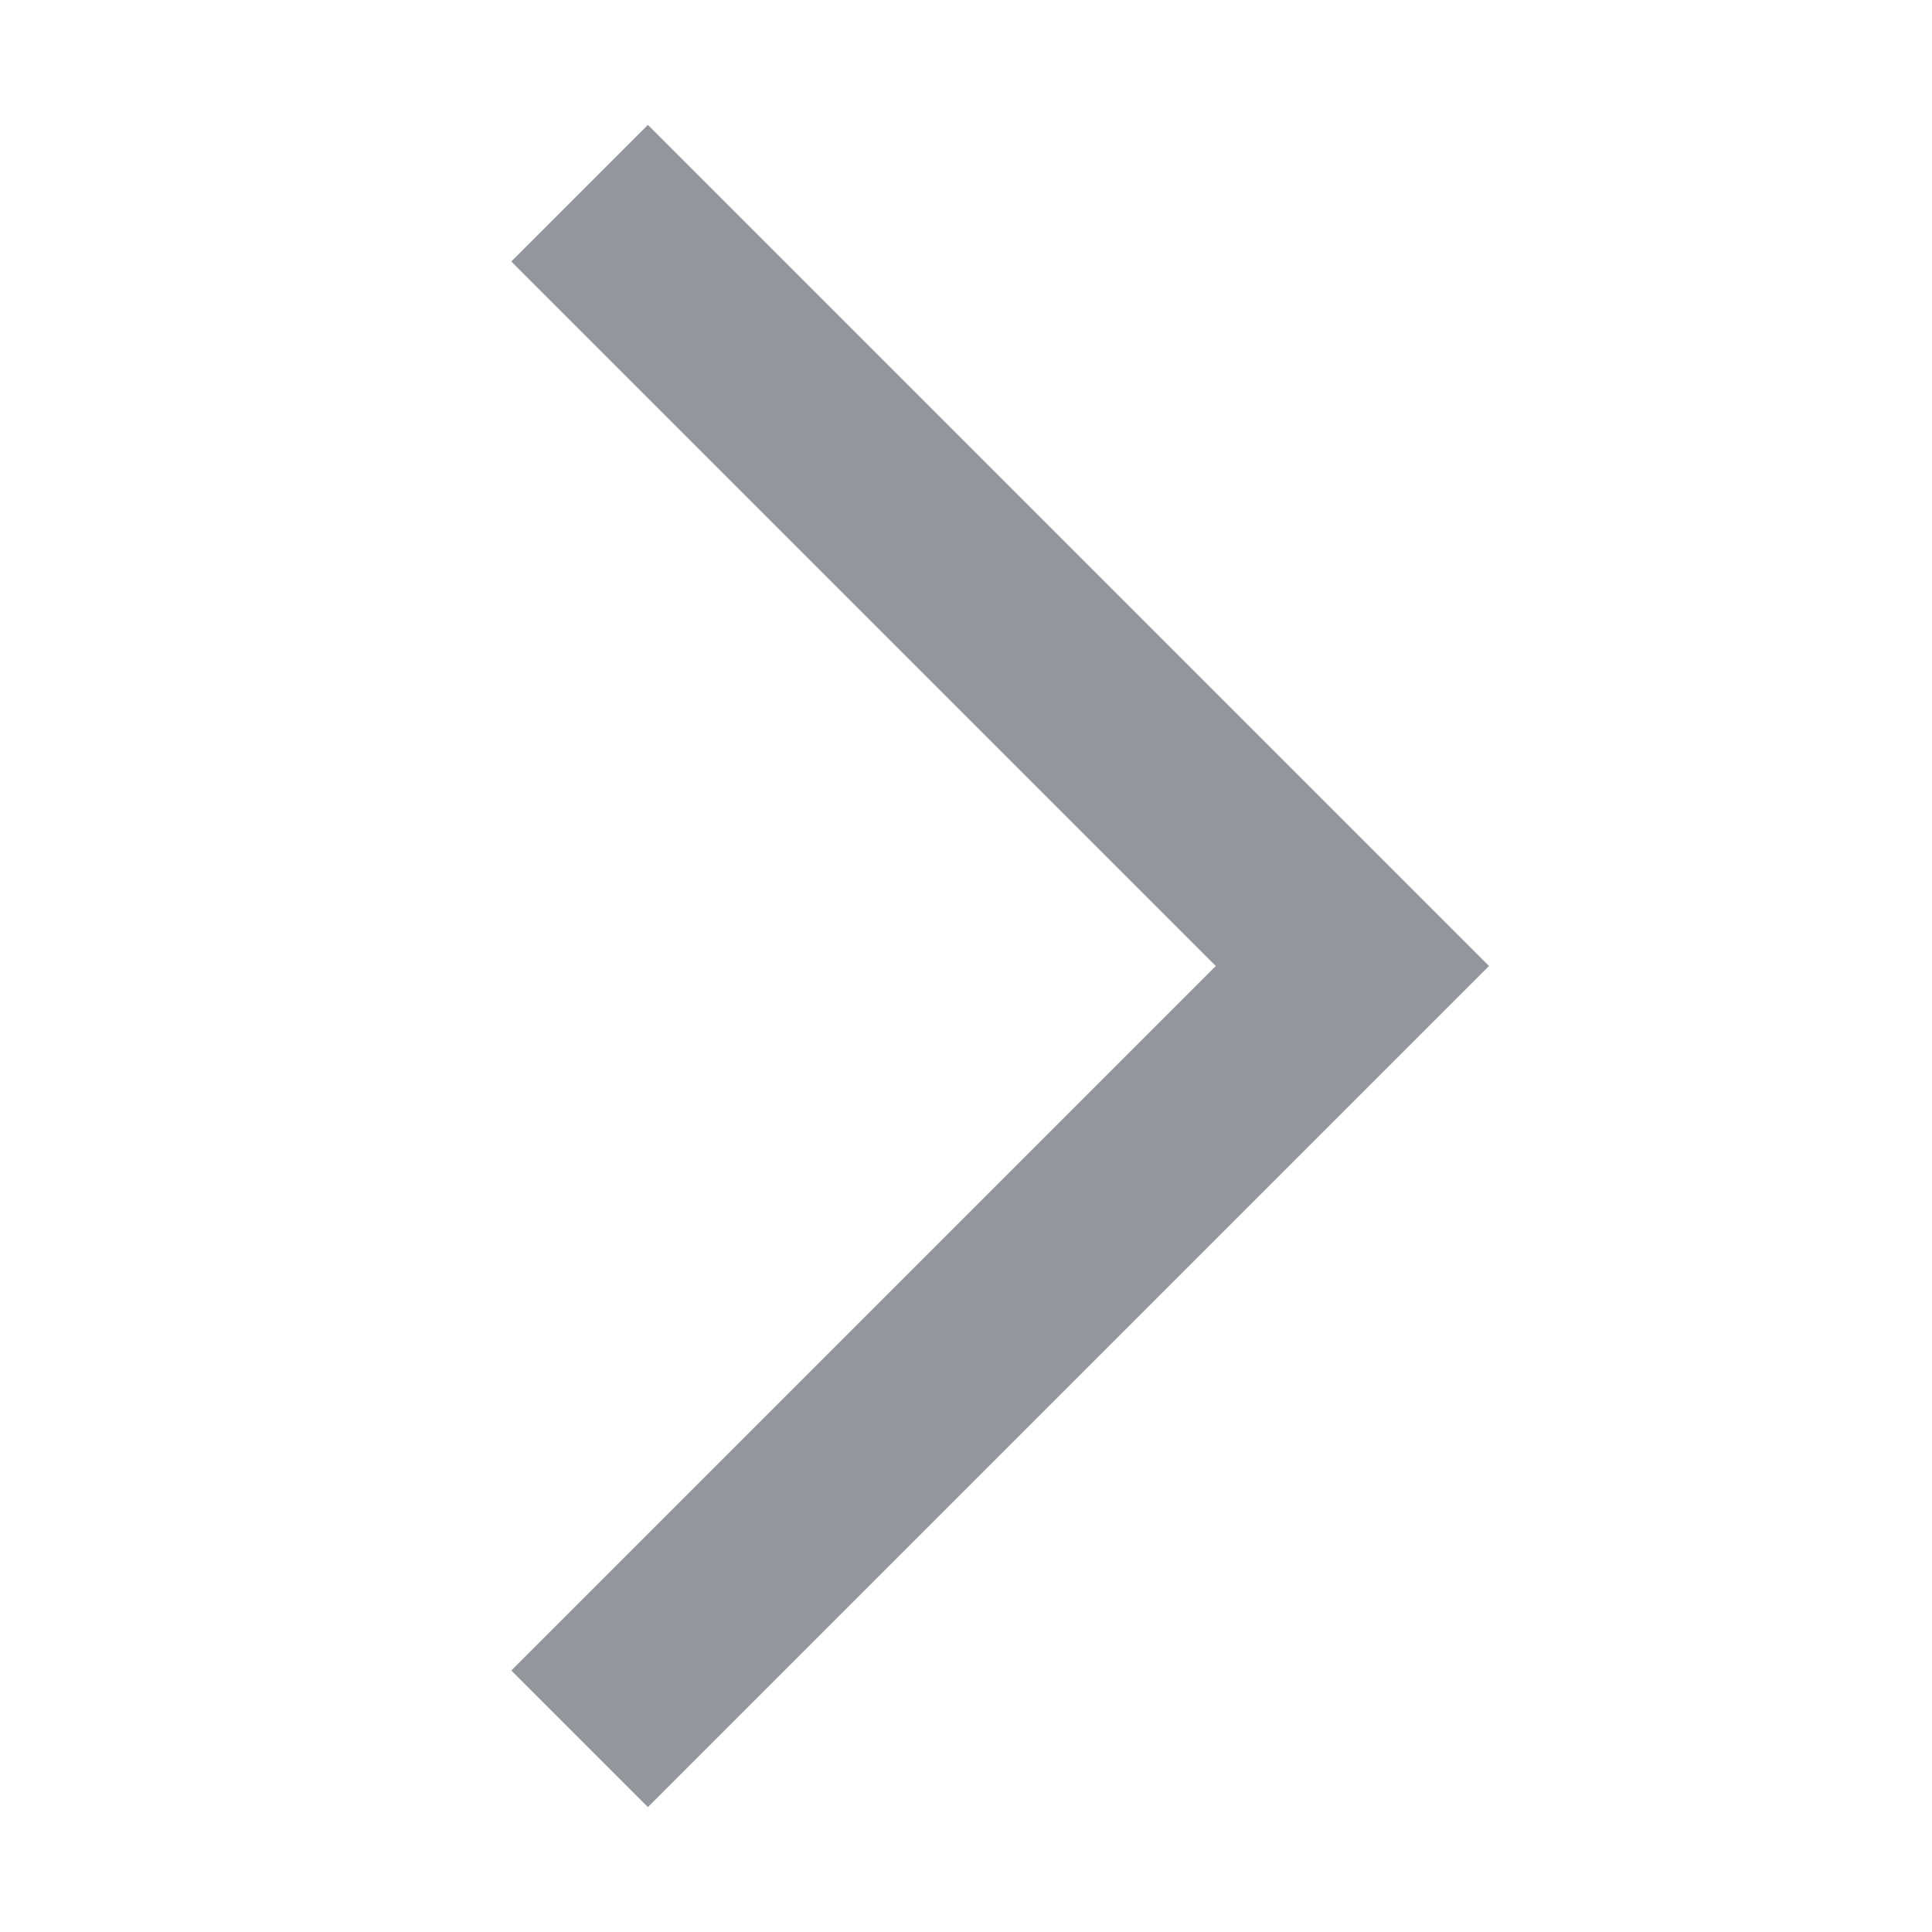 <svg xmlns="http://www.w3.org/2000/svg" fill="none" viewBox="0 0 10 10"><defs/><g clip-path="url(#clip0)"><path stroke="#94969E" d="M3 9l4-4-4-4"/></g><defs><clipPath id="clip0"><path fill="#fff" d="M0 0h10v10H0z" transform="rotate(-90 5 5)"/></clipPath></defs></svg>